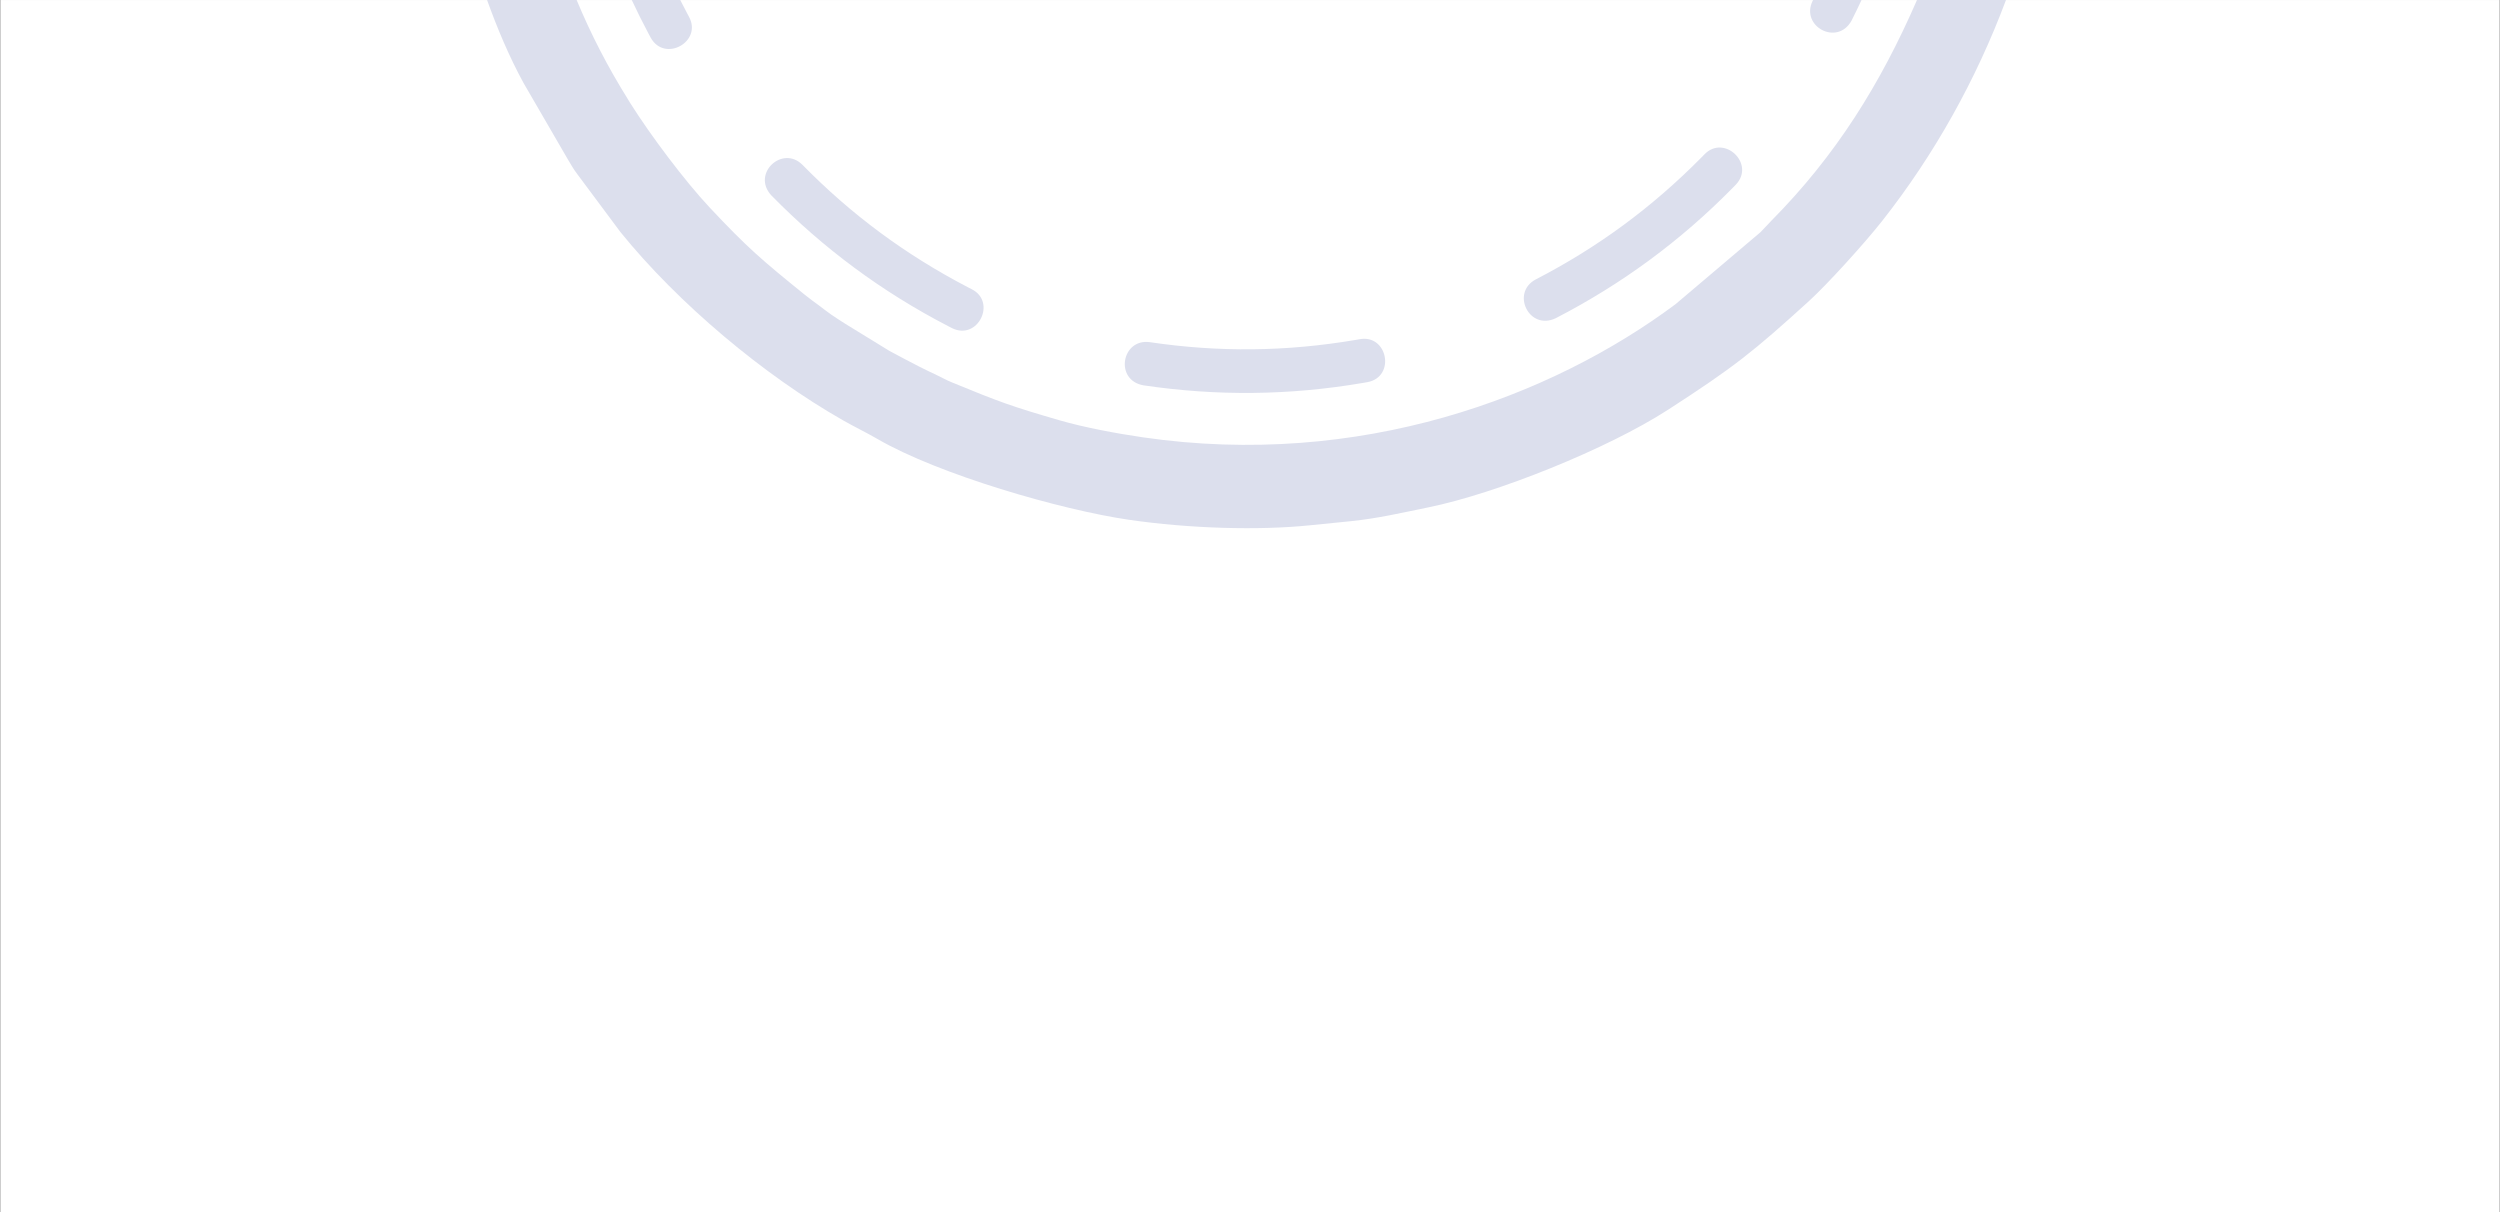 <?xml version="1.0" encoding="UTF-8"?>
<!DOCTYPE svg PUBLIC "-//W3C//DTD SVG 1.0//EN" "http://www.w3.org/TR/2001/REC-SVG-20010904/DTD/svg10.dtd">
<!-- Creator: CorelDRAW 2017 -->
<svg xmlns="http://www.w3.org/2000/svg" xml:space="preserve" width="1922px" height="932px" version="1.0" style="shape-rendering:geometricPrecision; text-rendering:geometricPrecision; image-rendering:optimizeQuality; fill-rule:evenodd; clip-rule:evenodd"
viewBox="0 0 1921.98 932.32"
 xmlns:xlink="http://www.w3.org/1999/xlink">
 <rect x="0" y="0" width="1921.98" height="932.32" fill="#333333" stroke="none"/>
 <defs>
  <style type="text/css">
   <![CDATA[
    .fil1 {fill:#DCDFED}
    .fil0 {fill:white}
    .fil2 {fill:#DCDFED;fill-rule:nonzero}
   ]]>
  </style>
 </defs>
 <g id="Слой_x0020_1">
  <rect class="fil0" y="0.01" width="1921.98" height="932.32"/>
  <g id="_1483062561440">
   <path class="fil1" d="M1473.95 0c-28.1,64.54 -62.29,119.58 -112.03,169.78 -3.07,3.11 -5.09,5.55 -8.32,8.77l-65.35 55.39c-95.68,71.38 -242.93,126.67 -409.62,102.39 -20.47,-2.98 -45.25,-7.63 -63.96,-13.05 -37.41,-10.85 -46.54,-14.25 -82.41,-28.98 -5.74,-2.36 -7.39,-3.59 -12.13,-5.8 -4.73,-2.22 -8.96,-4.25 -13.17,-6.38 -8.47,-4.27 -14.95,-7.86 -23.35,-12.29l-33.75 -20.73c-3.78,-2.49 -6.76,-4.23 -10.63,-6.93 -4.15,-2.89 -6.01,-4.51 -9.96,-7.42 -3.44,-2.52 -6.79,-4.91 -10.79,-8.15 -32.92,-26.63 -44.01,-36.05 -73.05,-67.02 -19.04,-20.3 -45.52,-55.58 -60.95,-80.11l-1.14 -1.85c-0.16,-0.28 -0.4,-0.67 -0.56,-0.93 -15.97,-25.58 -28.86,-50.76 -39.64,-76.69l-68.9 0c7.86,21.81 16.82,43.2 28.05,63.82l33.89 58.43c3.18,5.14 3.85,6.89 7.61,11.88l32.97 44.27c44.45,55.02 110.53,110.35 171.35,144.92 9.03,5.13 17.66,9.23 26.22,14.2 47.29,27.48 141.49,54.64 193.52,62.22 46.61,6.79 99.98,8.32 139.47,4.22 11.34,-1.18 20.47,-2.07 31.39,-3.16 20.17,-2.02 39.53,-6.54 59.57,-10.63 52.17,-10.66 137.57,-44.89 184.29,-75.1 50.67,-32.76 65.33,-44.47 108.02,-83.27 14.63,-13.3 43.31,-45.04 56.52,-61.81 40.31,-51.19 72.43,-108.87 95.28,-169.99l-68.44 0z"/>
   <path class="fil2" d="M1431.3 0c-2.46,5.29 -5.01,10.55 -7.65,15.8 -10.9,19.95 -39.49,4.48 -30.01,-15.02l0.39 -0.78 37.27 0zm-945.78 0l37.3 0c1.69,3.37 3.43,6.73 5.21,10.08l1.45 2.71c10.66,19.22 -18.63,35.58 -29.38,16.2l-1.65 -3.08c-4.56,-8.57 -8.87,-17.2 -12.93,-25.91zm131.2 126.68c-15.41,-15.25 -39.26,6.84 -23.87,23.58 40.09,40.86 85.03,74.15 135.87,100.49l3.11 1.6c19.84,9.87 34.69,-20.22 15.01,-30l-2.74 -1.4c-47.91,-24.96 -89.53,-55.69 -127.38,-94.27zm267.06 136.45c-21.49,-2.85 -27.19,29.16 -4.8,33.21 56.62,8.39 112.54,7.8 168.97,-1.87l3.45 -0.6c21.78,-4.11 15.46,-37.05 -6.14,-32.98l-3.03 0.53c-53.27,9.02 -104.99,9.64 -158.45,1.71zm296.84 -48.16c-19.12,10.23 -5.04,39.54 15.49,29.76 50.87,-26.26 95.92,-59.41 136.07,-100.21l2.45 -2.51c15.28,-16.05 -9.09,-39.1 -24.25,-23.17l-2.15 2.19c-37.97,38.43 -79.6,69.15 -127.61,93.94z"/>
  </g>
 </g>
</svg>
